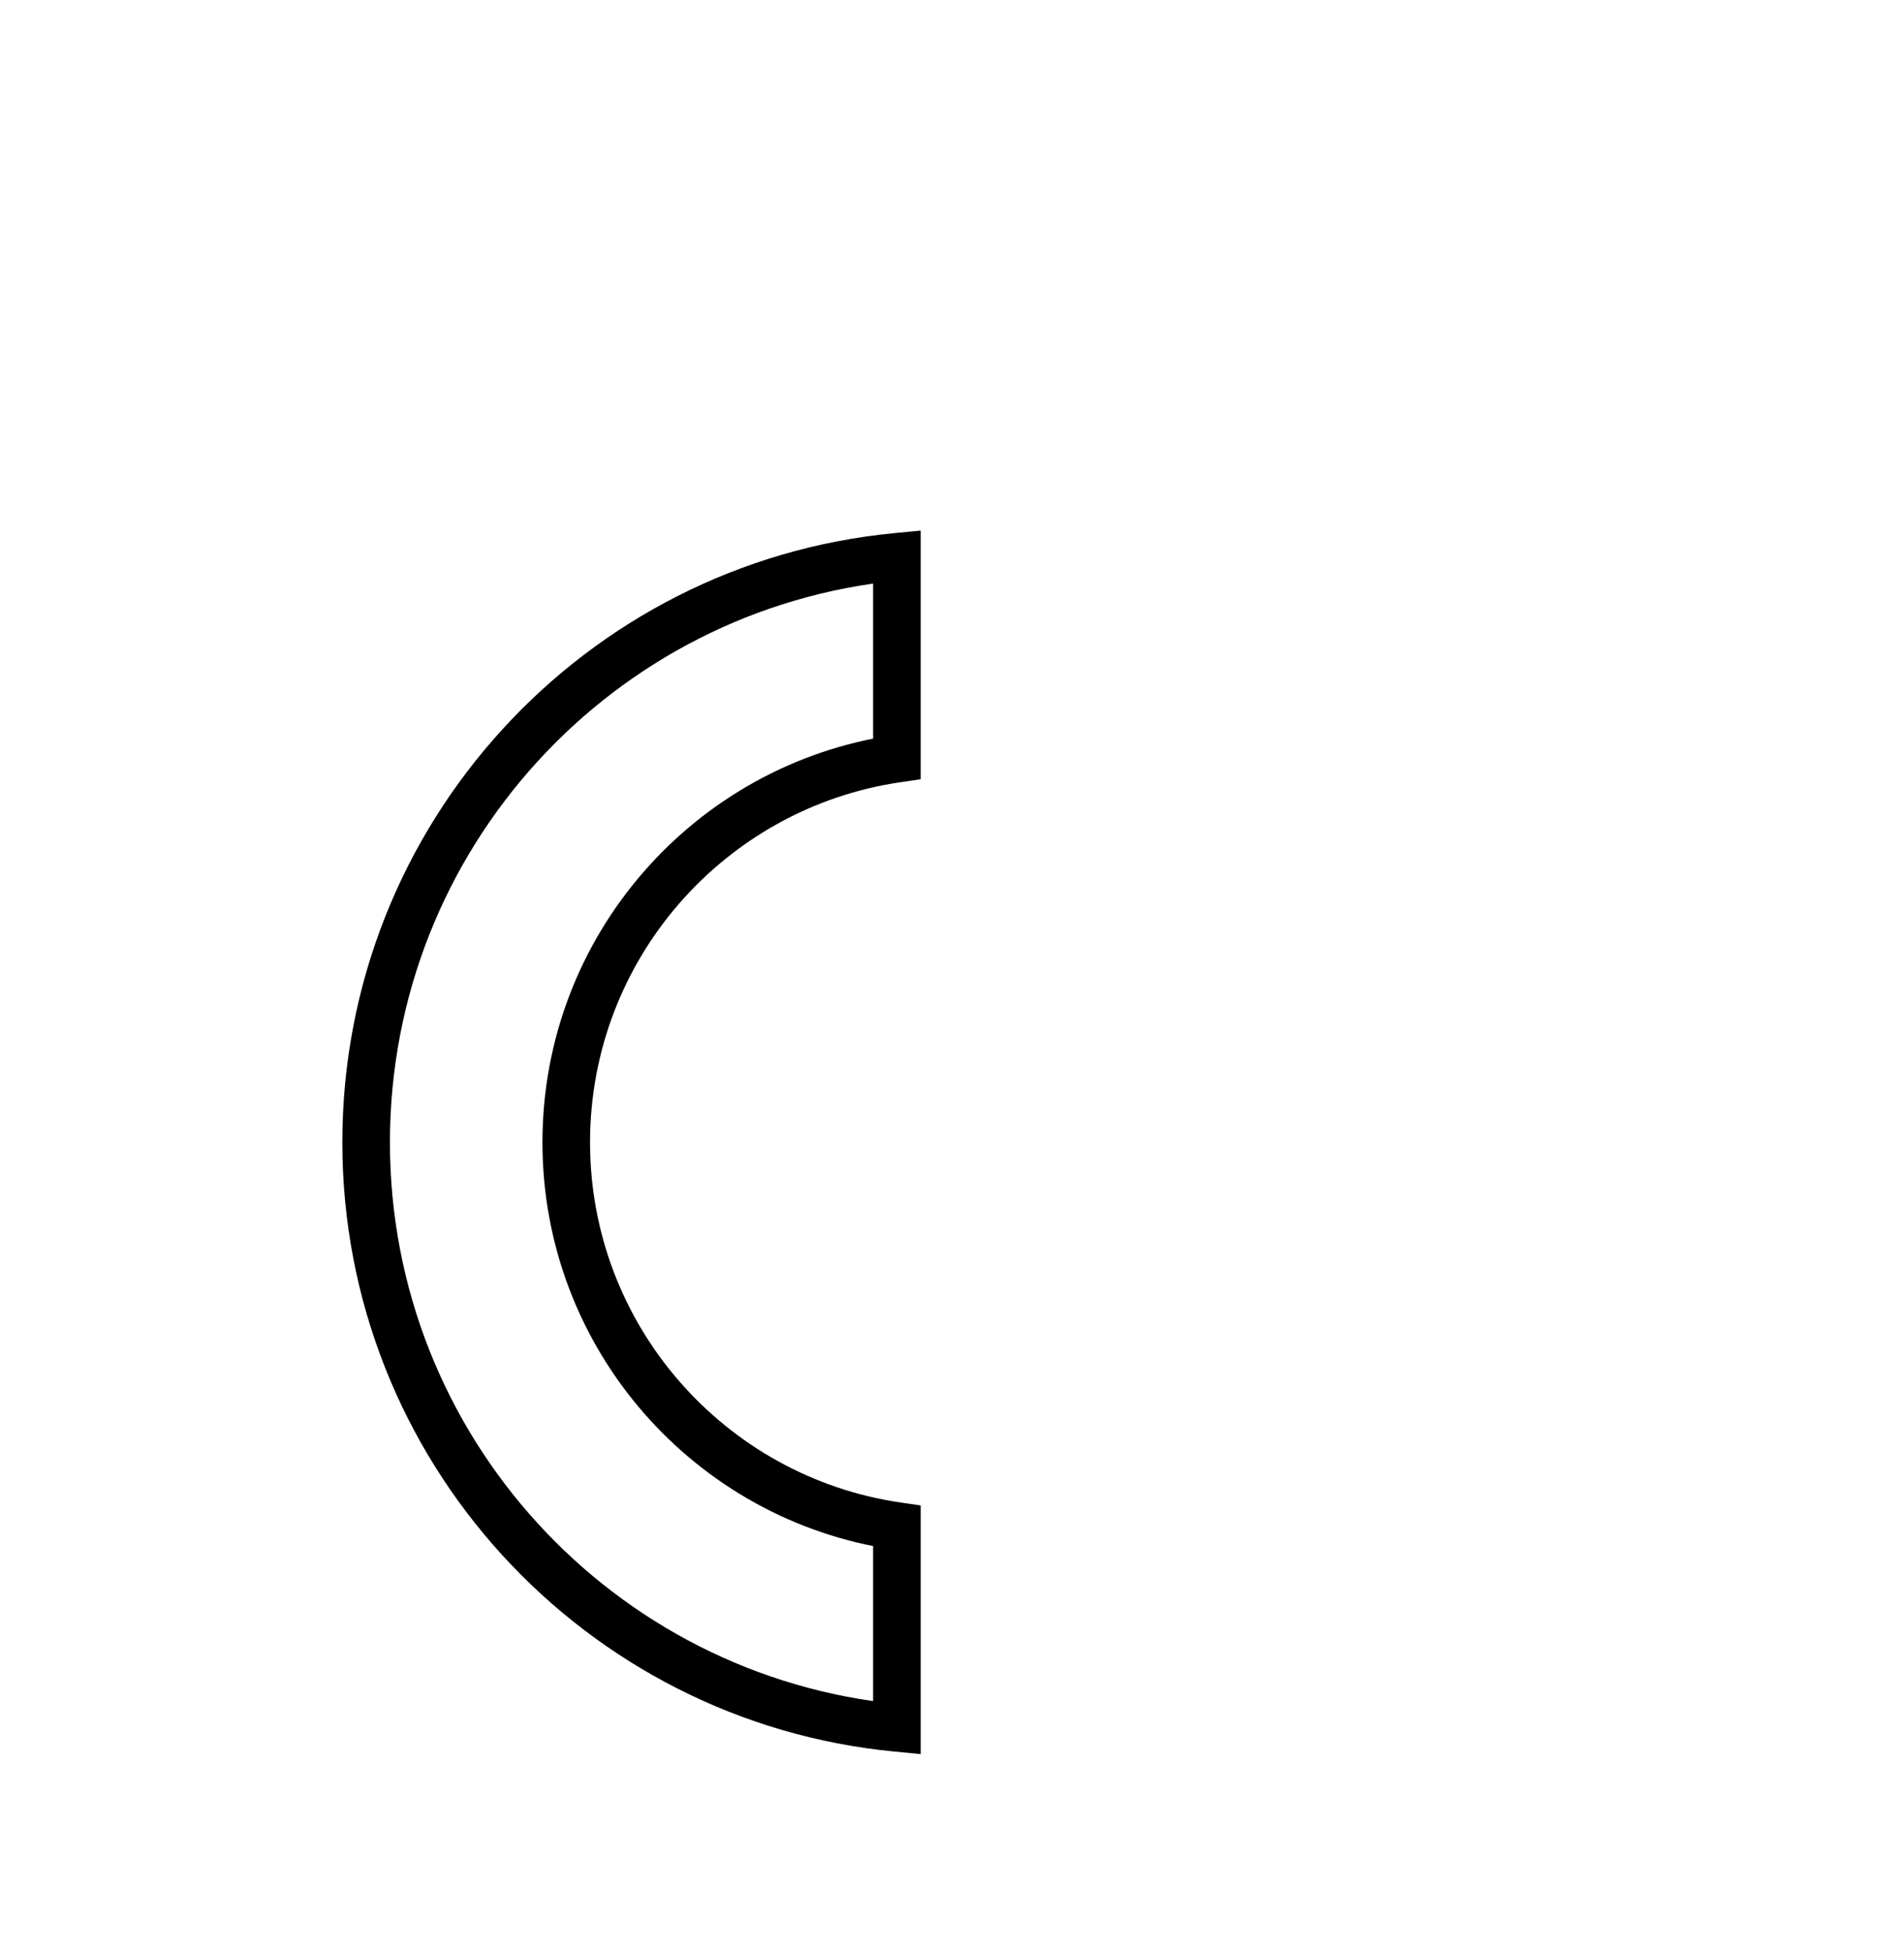 <svg width="40" height="41" viewBox="0 0 40 41" fill="none" xmlns="http://www.w3.org/2000/svg">
<path d="M20 40C31.046 40 40 31.046 40 20C40 8.954 31.046 0 20 0C8.954 0 -6.10352e-05 8.954 -6.10352e-05 20C-6.10352e-05 31.046 8.954 40 20 40Z" fill="white" fill-opacity="0.1"/>
<g filter="url(#filter0_d)">
<path d="M18.842 28.046C14.912 27.471 11.896 24.083 11.896 19.989C11.896 15.895 14.912 12.508 18.842 11.932V7.692C12.585 8.291 7.692 13.568 7.692 19.989C7.692 26.41 12.585 31.687 18.842 32.286V28.046Z" fill="white"/>
<path d="M18.842 28.046H19.342V27.614L18.915 27.552L18.842 28.046ZM18.842 11.932L18.915 12.427L19.342 12.364V11.932H18.842ZM18.842 7.692H19.342V7.142L18.795 7.195L18.842 7.692ZM18.842 32.286L18.795 32.783L19.342 32.836V32.286H18.842ZM18.915 27.552C15.227 27.012 12.396 23.831 12.396 19.989H11.396C11.396 24.334 14.598 27.93 18.77 28.541L18.915 27.552ZM12.396 19.989C12.396 16.147 15.227 12.967 18.915 12.427L18.77 11.438C14.598 12.048 11.396 15.644 11.396 19.989H12.396ZM19.342 11.932V7.692H18.342V11.932H19.342ZM18.795 7.195C12.283 7.817 7.192 13.308 7.192 19.989H8.192C8.192 13.827 12.888 8.764 18.89 8.19L18.795 7.195ZM7.192 19.989C7.192 26.67 12.283 32.16 18.795 32.783L18.89 31.788C12.888 31.214 8.192 26.151 8.192 19.989H7.192ZM19.342 32.286V28.046H18.342V32.286H19.342Z" fill="black"/>
</g>
<path d="M26.998 12L26.889 12.371V23.139L26.998 23.248L31.997 20.294L26.998 12Z" fill="white"/>
<path d="M26.998 12L22 20.294L26.998 23.248V18.022V12Z" fill="white"/>
<path d="M26.999 24.874L26.937 24.949V28.785L26.999 28.965L32 21.921L26.999 24.874Z" fill="white"/>
<path d="M26.998 28.965V24.874L22 21.921L26.998 28.965Z" fill="white"/>
<path d="M26.998 23.248L31.997 20.294L26.998 18.022V23.248Z" fill="white"/>
<path d="M22 20.294L26.998 23.248V18.022L22 20.294Z" fill="white"/>
<defs>
<filter id="filter0_d" x="3.192" y="7.142" width="20.15" height="33.694" filterUnits="userSpaceOnUse" color-interpolation-filters="sRGB">
<feFlood flood-opacity="0" result="BackgroundImageFix"/>
<feColorMatrix in="SourceAlpha" type="matrix" values="0 0 0 0 0 0 0 0 0 0 0 0 0 0 0 0 0 0 127 0"/>
<feOffset dy="4"/>
<feGaussianBlur stdDeviation="2"/>
<feColorMatrix type="matrix" values="0 0 0 0 0 0 0 0 0 0 0 0 0 0 0 0 0 0 0.25 0"/>
<feBlend mode="normal" in2="BackgroundImageFix" result="effect1_dropShadow"/>
<feBlend mode="normal" in="SourceGraphic" in2="effect1_dropShadow" result="shape"/>
</filter>
</defs>
</svg>
